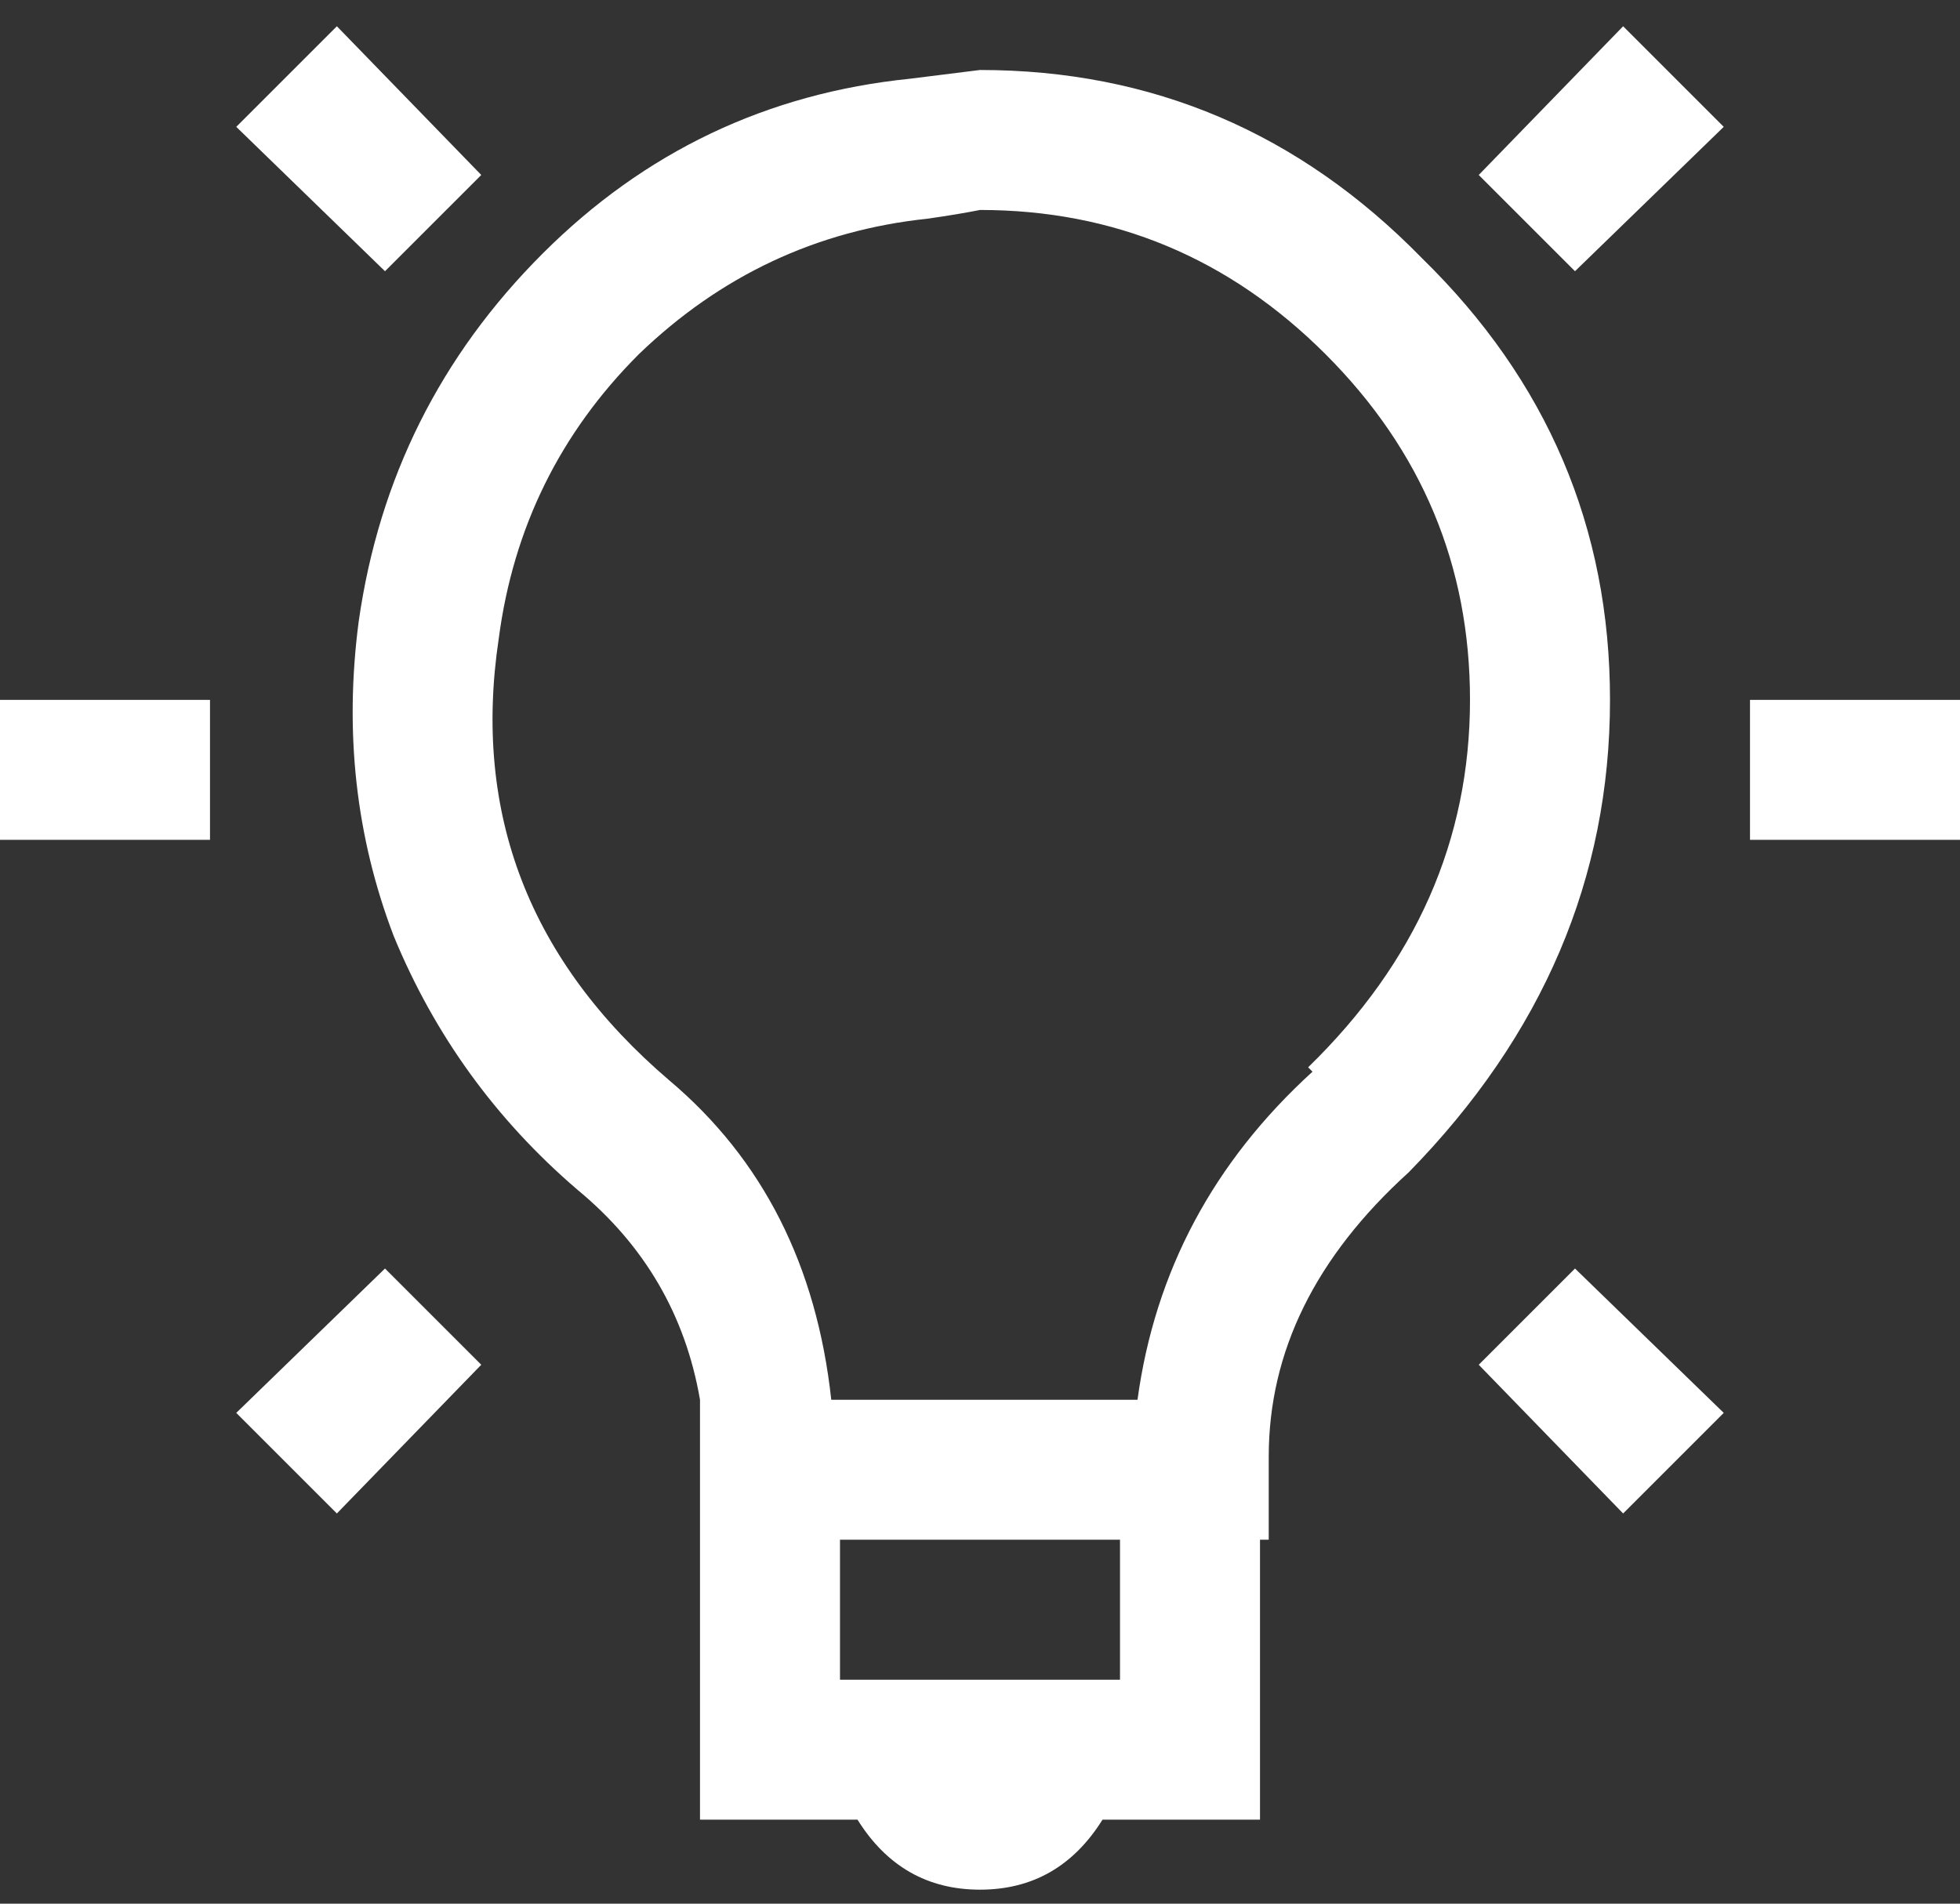 <svg width="70" height="68" viewBox="0 0 70 68" fill="none" xmlns="http://www.w3.org/2000/svg">
<rect x="0" y="0" width="70" height="68" fill="#333333" stroke="none"/>
<path d="M12.031 0.938L17.188 6.25L13.75 9.688L8.438 4.531L12.031 0.938ZM57.969 0.938L61.562 4.531L56.25 9.688L52.812 6.25L57.969 0.938ZM35 2.5C41.146 2.5 46.406 4.74 50.781 9.219C55.26 13.594 57.5 18.854 57.5 25C57.5 31.354 55.104 36.979 50.312 41.875C46.979 44.896 45.312 48.281 45.312 52.031V52.5V55H45V62.5V65H42.5H39.375C38.333 66.667 36.875 67.5 35 67.5C33.125 67.5 31.667 66.667 30.625 65H27.5H25V62.5V52.5V50C24.479 46.979 23.021 44.479 20.625 42.5C17.708 40 15.521 36.979 14.062 33.438C12.708 29.896 12.292 26.146 12.812 22.188C13.542 17.083 15.729 12.708 19.375 9.062C23.021 5.417 27.396 3.333 32.5 2.812C33.333 2.708 34.167 2.604 35 2.5ZM35 7.5C34.479 7.604 33.854 7.708 33.125 7.812C29.167 8.229 25.729 9.844 22.812 12.656C20 15.469 18.333 18.854 17.812 22.812C16.875 29.062 18.906 34.323 23.906 38.594C27.24 41.406 29.167 45.208 29.688 50H40.625C41.25 45.417 43.333 41.51 46.875 38.281L46.719 38.125C50.573 34.375 52.5 30 52.5 25C52.5 20.208 50.781 16.094 47.344 12.656C43.906 9.219 39.792 7.5 35 7.5ZM0 25H7.5V30H0V25ZM62.5 25H70V30H62.5V25ZM13.75 45.312L17.188 48.75L12.031 54.062L8.438 50.469L13.75 45.312ZM56.25 45.312L61.562 50.469L57.969 54.062L52.812 48.75L56.25 45.312ZM30 55V60H40V55H30Z" fill="white"/>
</svg>
